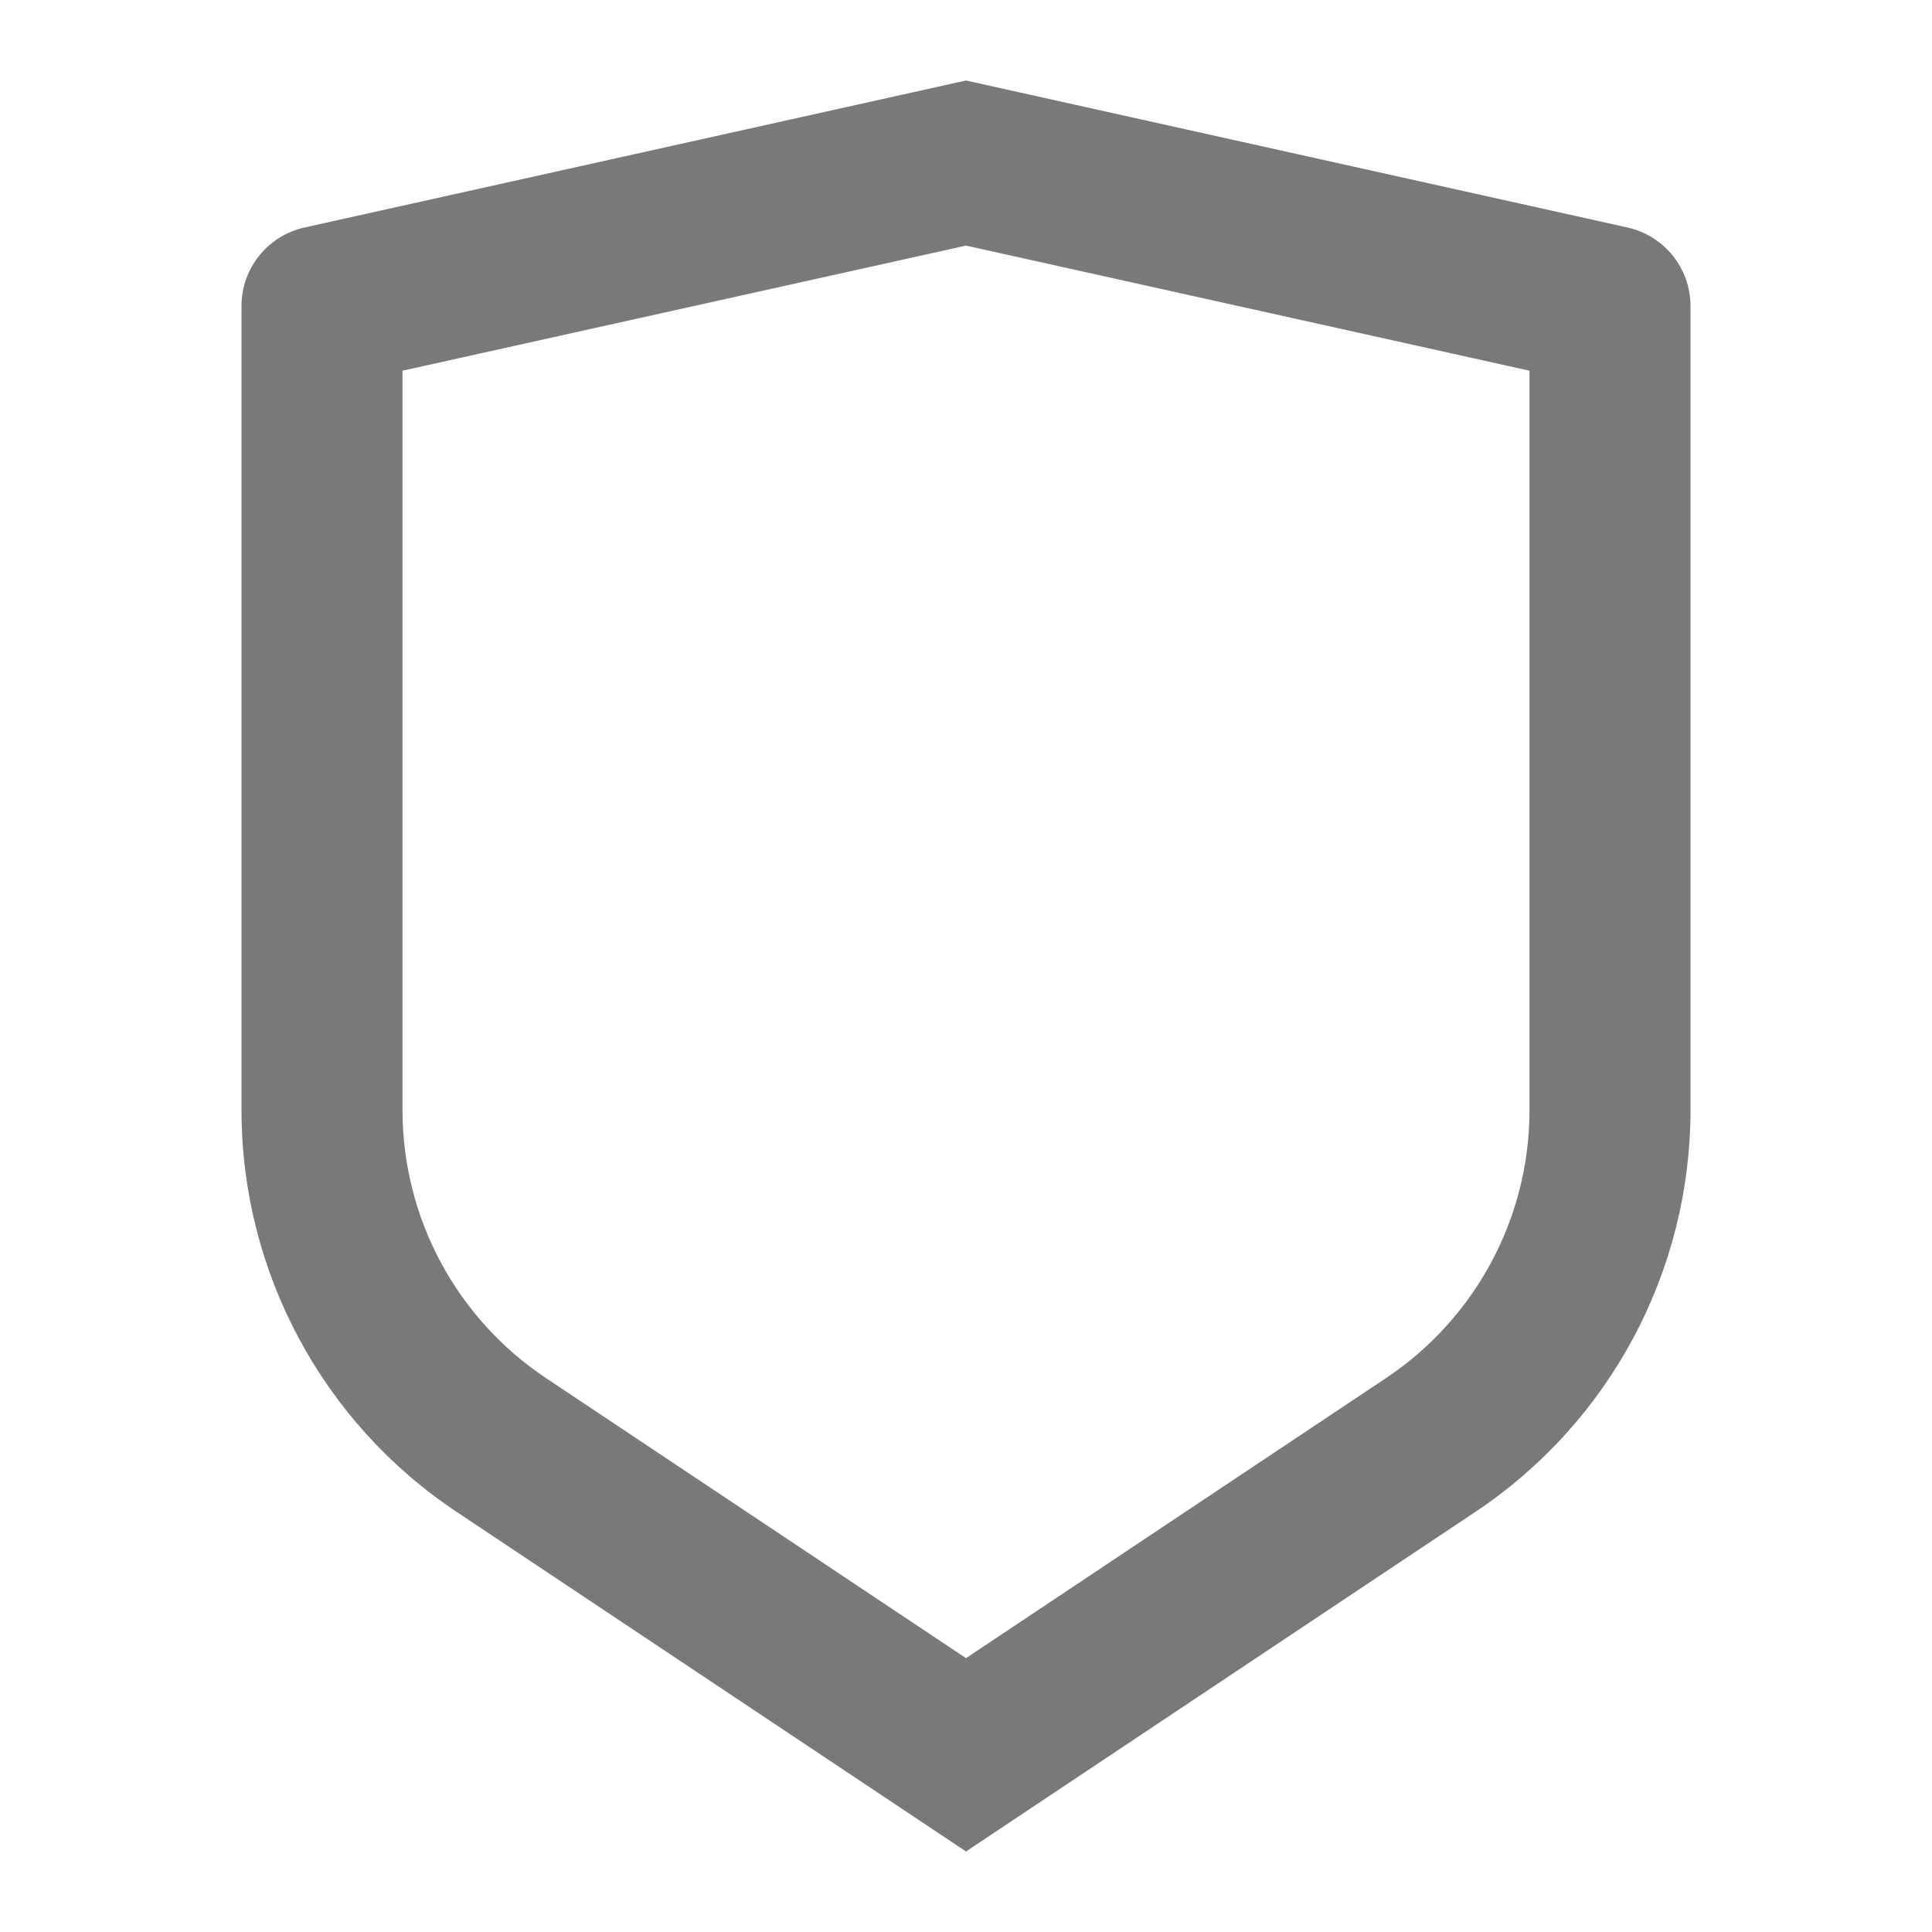 <svg width="24" height="24" viewBox="0 0 24 24" fill="none" xmlns="http://www.w3.org/2000/svg">
<path opacity="0.6" fill-rule="evenodd" clip-rule="evenodd" d="M12 1L3.783 2.826C3.326 2.928 3 3.333 3 3.802V13.79C3 15.796 4.003 17.669 5.672 18.781L12 23L18.328 18.781C19.997 17.668 21 15.795 21 13.789V3.802C21 3.333 20.674 2.928 20.217 2.826L12 1ZM5 13.79V4.605L12 3.051L19 4.605V13.791C19 15.128 18.331 16.376 17.219 17.118L12 20.598L6.781 17.118C5.668 16.376 5 15.127 5 13.79Z" fill="#211E24"/>
</svg>

